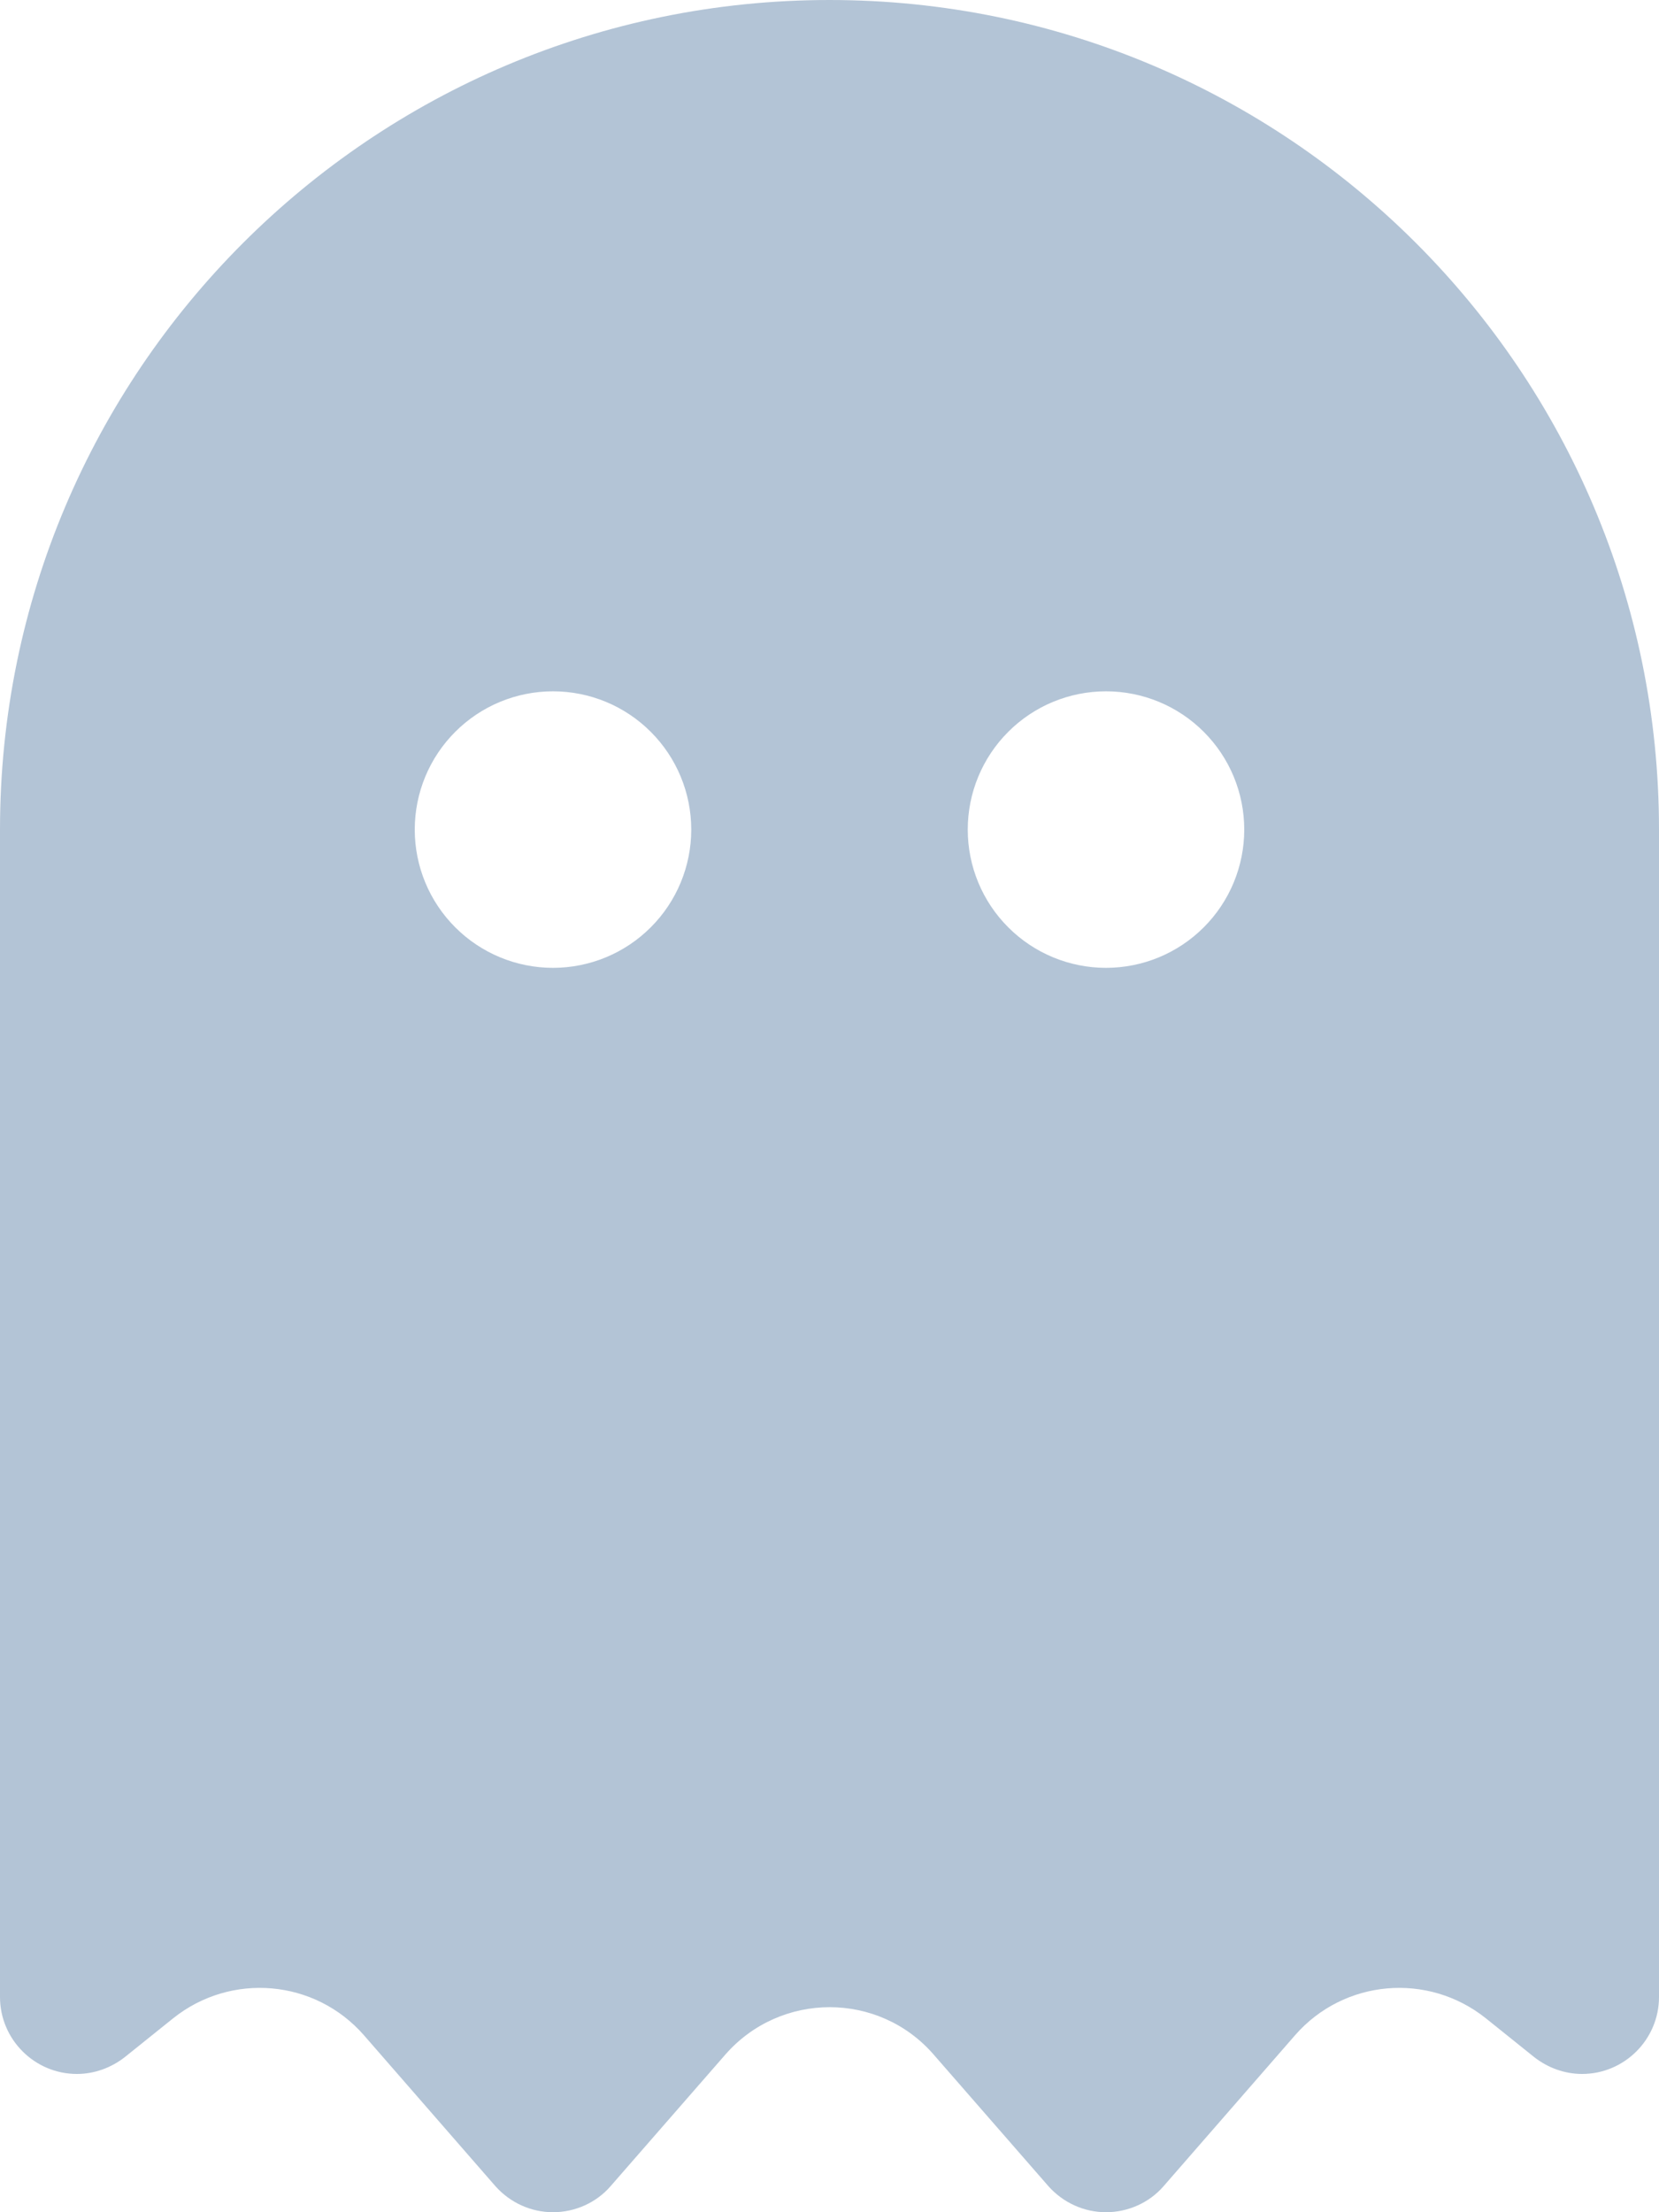 <svg width="36" height="48" viewBox="0 0 36 48" fill="none" xmlns="http://www.w3.org/2000/svg">
<path d="M3.759 43.791L2.709 44.634C2.409 44.869 2.044 45 1.669 45C0.75 45 0 44.25 0 43.331V18C0 8.062 8.062 0 18 0C27.938 0 36 8.062 36 18V43.331C36 44.25 35.25 45 34.331 45C33.956 45 33.591 44.869 33.291 44.634L32.241 43.791C30.984 42.788 29.166 42.947 28.106 44.156L25.247 47.438C24.938 47.794 24.478 48 24 48C23.522 48 23.072 47.794 22.753 47.438L20.259 44.578C19.069 43.209 16.941 43.209 15.741 44.578L13.247 47.438C12.938 47.794 12.478 48 12 48C11.522 48 11.072 47.794 10.753 47.438L7.894 44.156C6.834 42.947 5.016 42.788 3.759 43.791ZM15 18C15 17.204 14.684 16.441 14.121 15.879C13.559 15.316 12.796 15 12 15C11.204 15 10.441 15.316 9.879 15.879C9.316 16.441 9 17.204 9 18C9 18.796 9.316 19.559 9.879 20.121C10.441 20.684 11.204 21 12 21C12.796 21 13.559 20.684 14.121 20.121C14.684 19.559 15 18.796 15 18ZM24 21C24.796 21 25.559 20.684 26.121 20.121C26.684 19.559 27 18.796 27 18C27 17.204 26.684 16.441 26.121 15.879C25.559 15.316 24.796 15 24 15C23.204 15 22.441 15.316 21.879 15.879C21.316 16.441 21 17.204 21 18C21 18.796 21.316 19.559 21.879 20.121C22.441 20.684 23.204 21 24 21Z" fill="#B3C4D6"/>
</svg>
